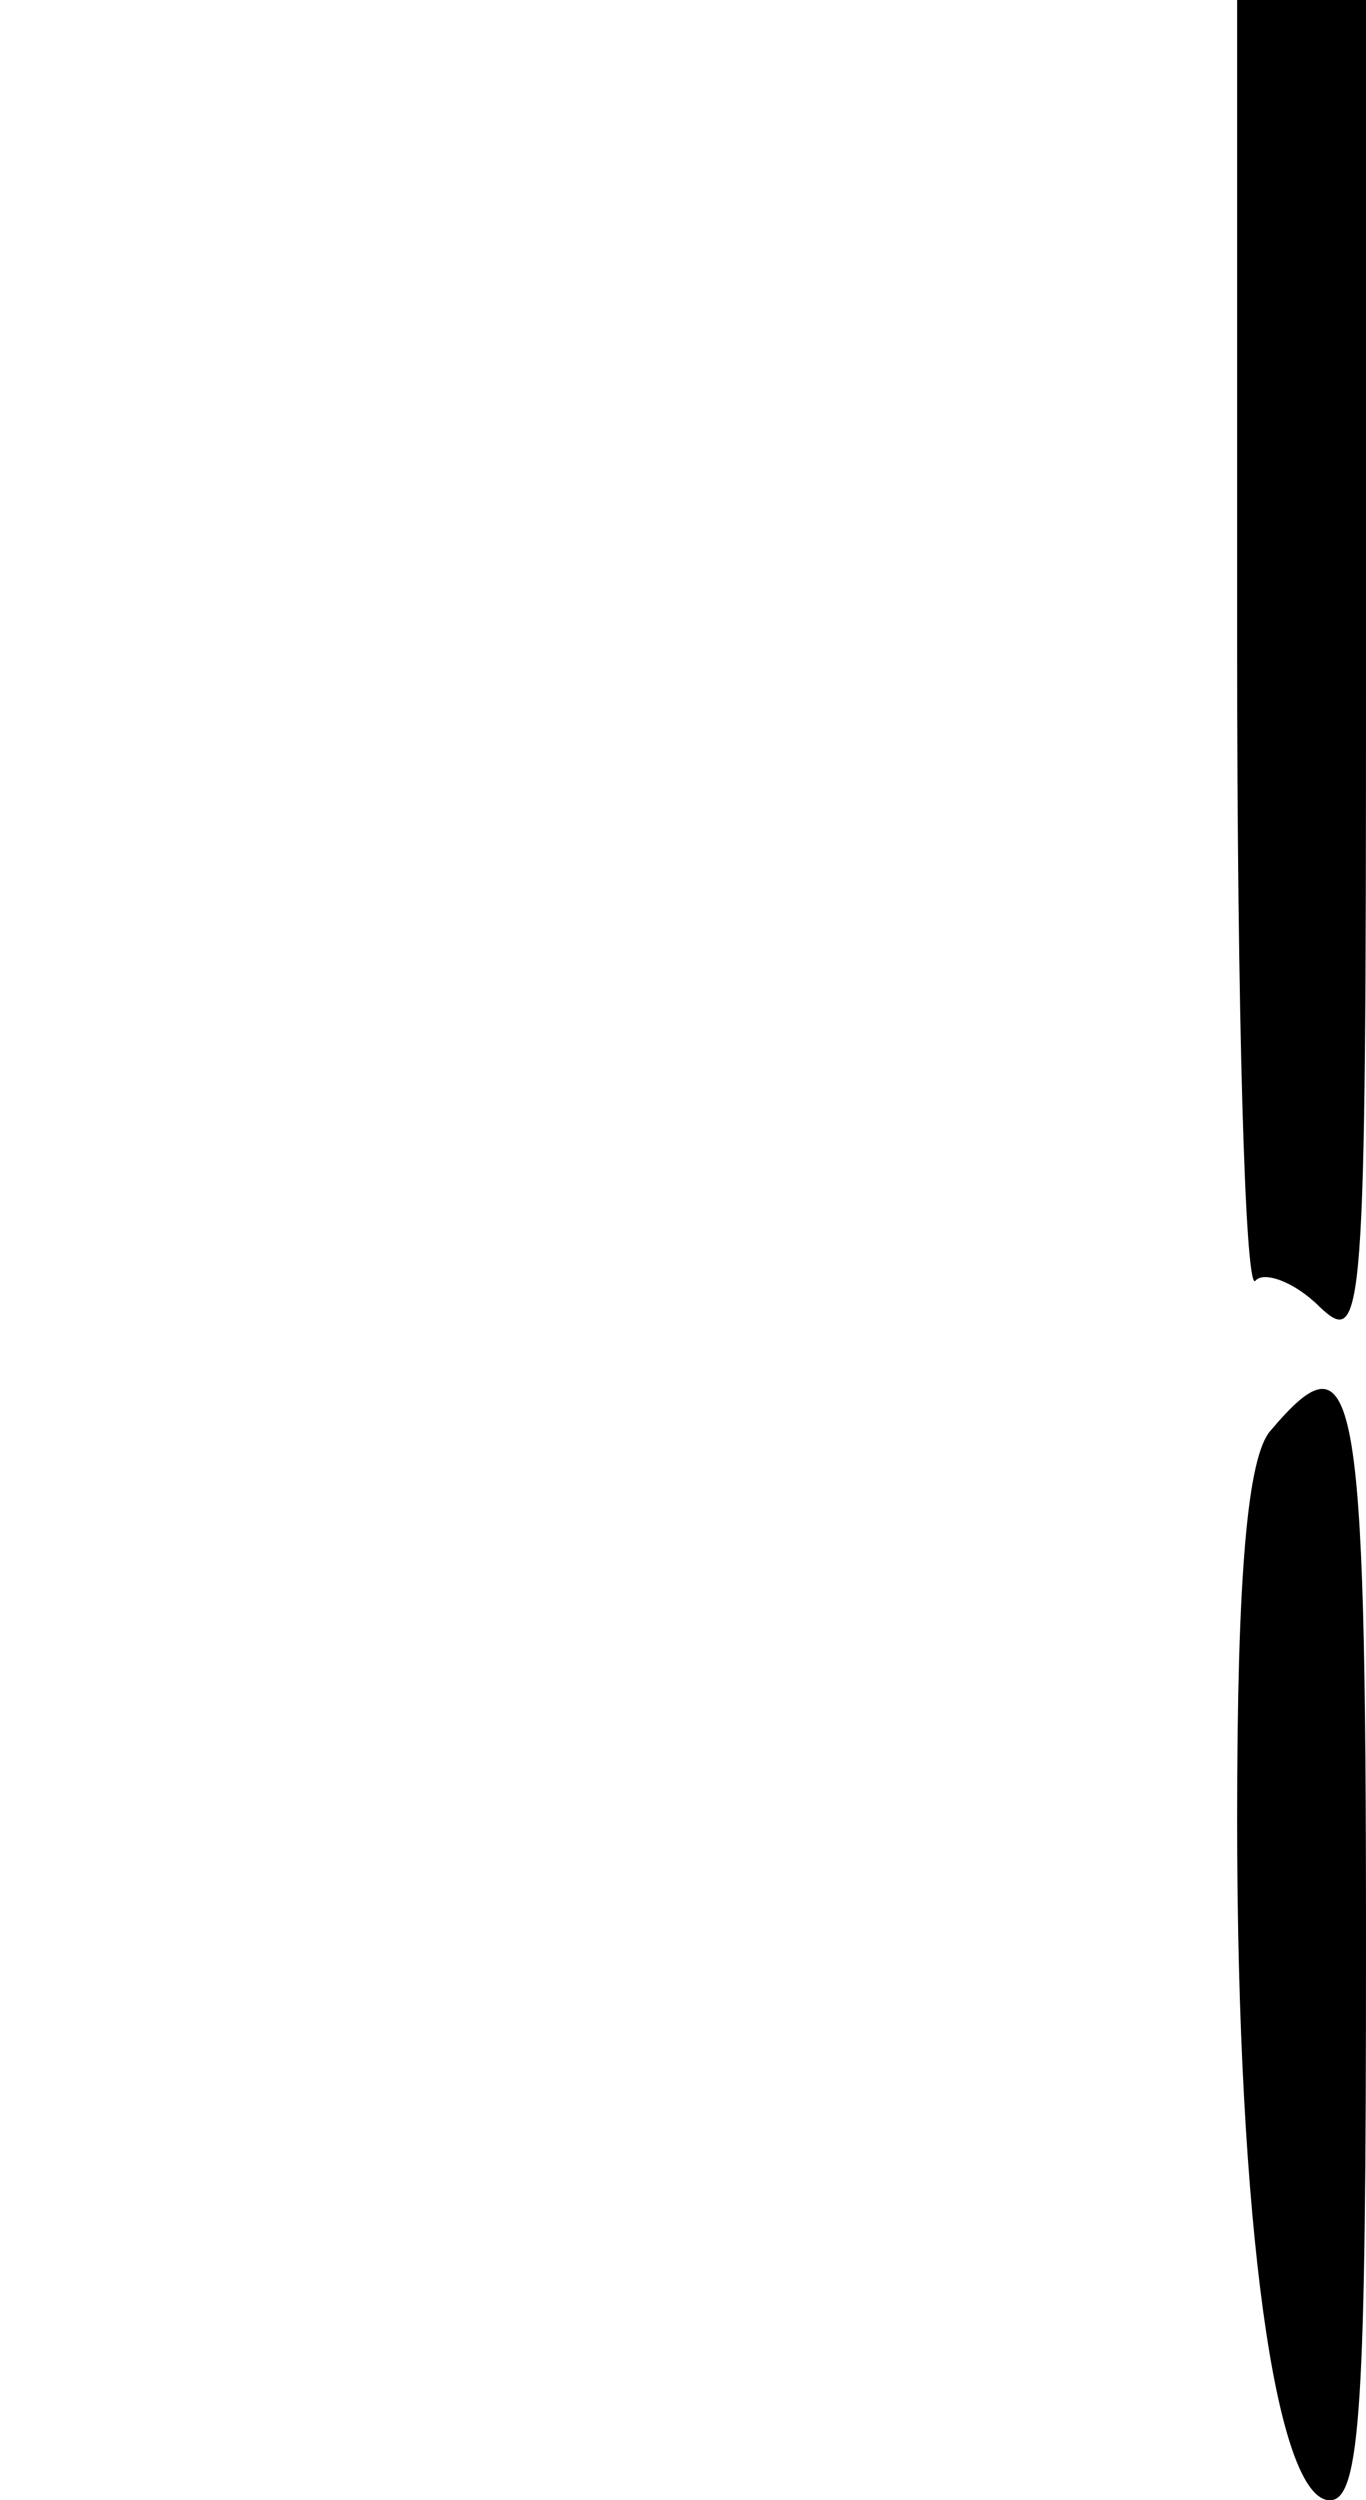 <?xml version="1.0" standalone="no"?>
<!DOCTYPE svg PUBLIC "-//W3C//DTD SVG 20010904//EN"
 "http://www.w3.org/TR/2001/REC-SVG-20010904/DTD/svg10.dtd">
<svg version="1.0" xmlns="http://www.w3.org/2000/svg"
 width="53pt" height="97pt" viewBox="0 0 53 97"
 preserveAspectRatio="xMidYMid meet">

<g transform="translate(0,97) scale(0.1,-0.1)"
fill="#000000" stroke="none">
<path d="M480 718 c0 -138 3 -248 7 -245 3 4 15 0 25 -10 17 -16 18 -7 18 245
l0 262 -25 0 -25 0 0 -252z"/>
<path d="M493 415 c-9 -10 -13 -56 -13 -151 0 -157 15 -264 36 -264 12 0 14
38 14 215 0 220 -4 239 -37 200z"/>
</g>
</svg>
